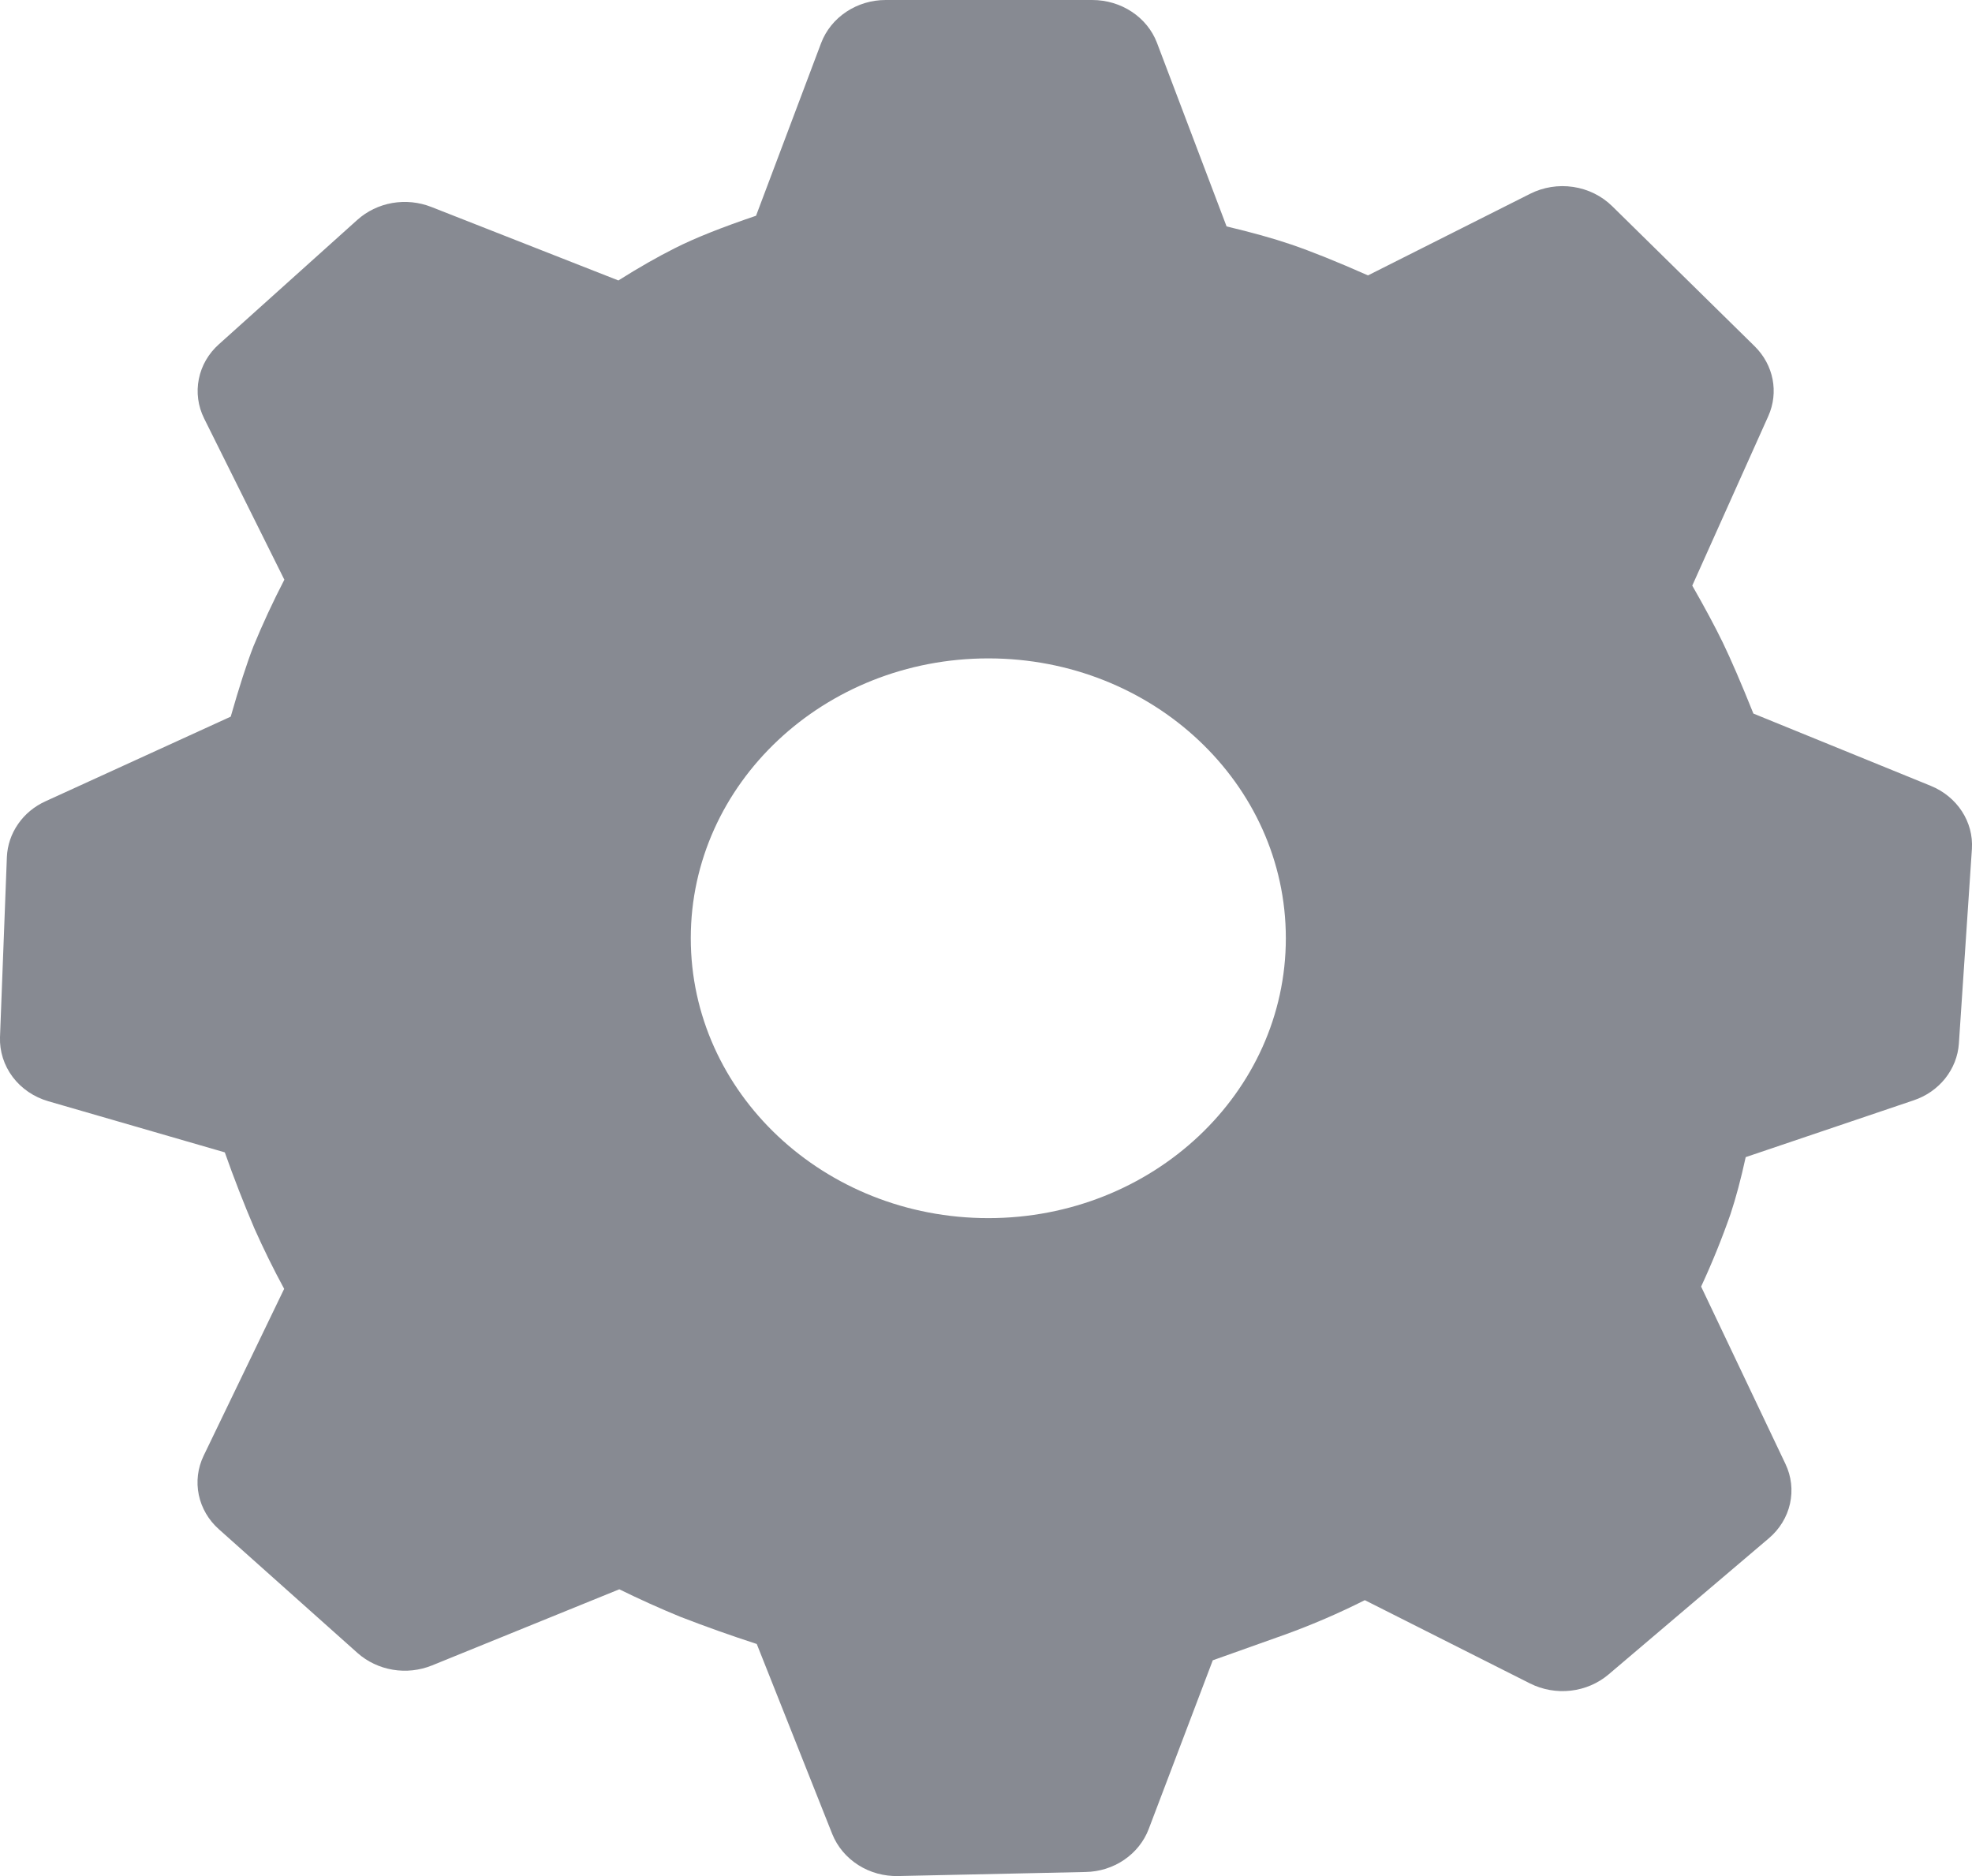 <svg width="41" height="39" viewBox="0 0 41 39" fill="none" xmlns="http://www.w3.org/2000/svg">
<g clip-path="url(#clip0_62_88)">
<path d="M22.71 -2.55668e-07C23.312 -2.55668e-07 23.852 0.357 24.055 0.891L25.502 4.707C26.02 4.83 26.465 4.953 26.843 5.082C27.255 5.222 27.786 5.435 28.442 5.725L31.812 4.029C32.087 3.89 32.402 3.84 32.709 3.886C33.017 3.932 33.3 4.072 33.517 4.284L36.482 7.199C36.875 7.587 36.986 8.155 36.765 8.65L35.184 12.174C35.446 12.632 35.656 13.024 35.816 13.352C35.988 13.709 36.201 14.2 36.455 14.834L40.139 16.335C40.692 16.559 41.035 17.086 40.998 17.649L40.727 21.696C40.709 21.959 40.609 22.21 40.442 22.42C40.274 22.63 40.046 22.788 39.784 22.875L36.295 24.055C36.195 24.514 36.09 24.905 35.98 25.237C35.801 25.749 35.597 26.253 35.368 26.746L37.121 30.432C37.245 30.691 37.278 30.98 37.216 31.259C37.154 31.537 37 31.789 36.777 31.978L33.444 34.809C33.224 34.995 32.95 35.113 32.658 35.146C32.367 35.179 32.071 35.127 31.812 34.997L28.376 33.265C27.838 33.536 27.284 33.775 26.715 33.981L25.215 34.515L23.882 38.025C23.784 38.282 23.605 38.505 23.371 38.664C23.137 38.823 22.858 38.911 22.57 38.916L18.675 39C18.38 39.007 18.09 38.928 17.844 38.771C17.599 38.615 17.41 38.391 17.304 38.128L15.734 34.176C15.198 34.002 14.667 33.813 14.143 33.61C13.714 33.434 13.291 33.243 12.876 33.039L8.981 34.622C8.724 34.726 8.441 34.757 8.167 34.711C7.892 34.665 7.637 34.544 7.433 34.363L4.551 31.791C4.336 31.6 4.19 31.35 4.133 31.076C4.076 30.802 4.111 30.518 4.233 30.264L5.908 26.793C5.685 26.382 5.479 25.963 5.289 25.537C5.067 25.016 4.862 24.489 4.674 23.956L1.004 22.893C0.706 22.807 0.446 22.63 0.264 22.389C0.083 22.148 -0.01 21.857 -0 21.561L0.143 17.815C0.154 17.571 0.234 17.334 0.376 17.13C0.517 16.925 0.715 16.762 0.947 16.657L4.797 14.898C4.975 14.276 5.131 13.792 5.268 13.439C5.462 12.968 5.677 12.505 5.912 12.051L4.243 8.697C4.117 8.442 4.078 8.156 4.134 7.879C4.189 7.602 4.335 7.349 4.551 7.157L7.429 4.571C7.631 4.39 7.883 4.268 8.156 4.22C8.429 4.173 8.71 4.201 8.967 4.302L12.857 5.83C13.288 5.558 13.678 5.337 14.03 5.16C14.45 4.947 15.012 4.725 15.719 4.485L17.072 0.895C17.172 0.632 17.355 0.405 17.596 0.245C17.837 0.085 18.123 -0.001 18.417 -2.55668e-07H22.71ZM20.549 13.687C17.132 13.687 14.362 16.29 14.362 19.504C14.362 22.718 17.132 25.323 20.549 25.323C23.964 25.323 26.734 22.718 26.734 19.504C26.734 16.29 23.966 13.687 20.549 13.687Z" fill="#878A92"/>
</g>
<defs>
<clipPath id="clip0_62_88">
<rect width="41" height="39" fill="white"/>
</clipPath>
</defs>
</svg>